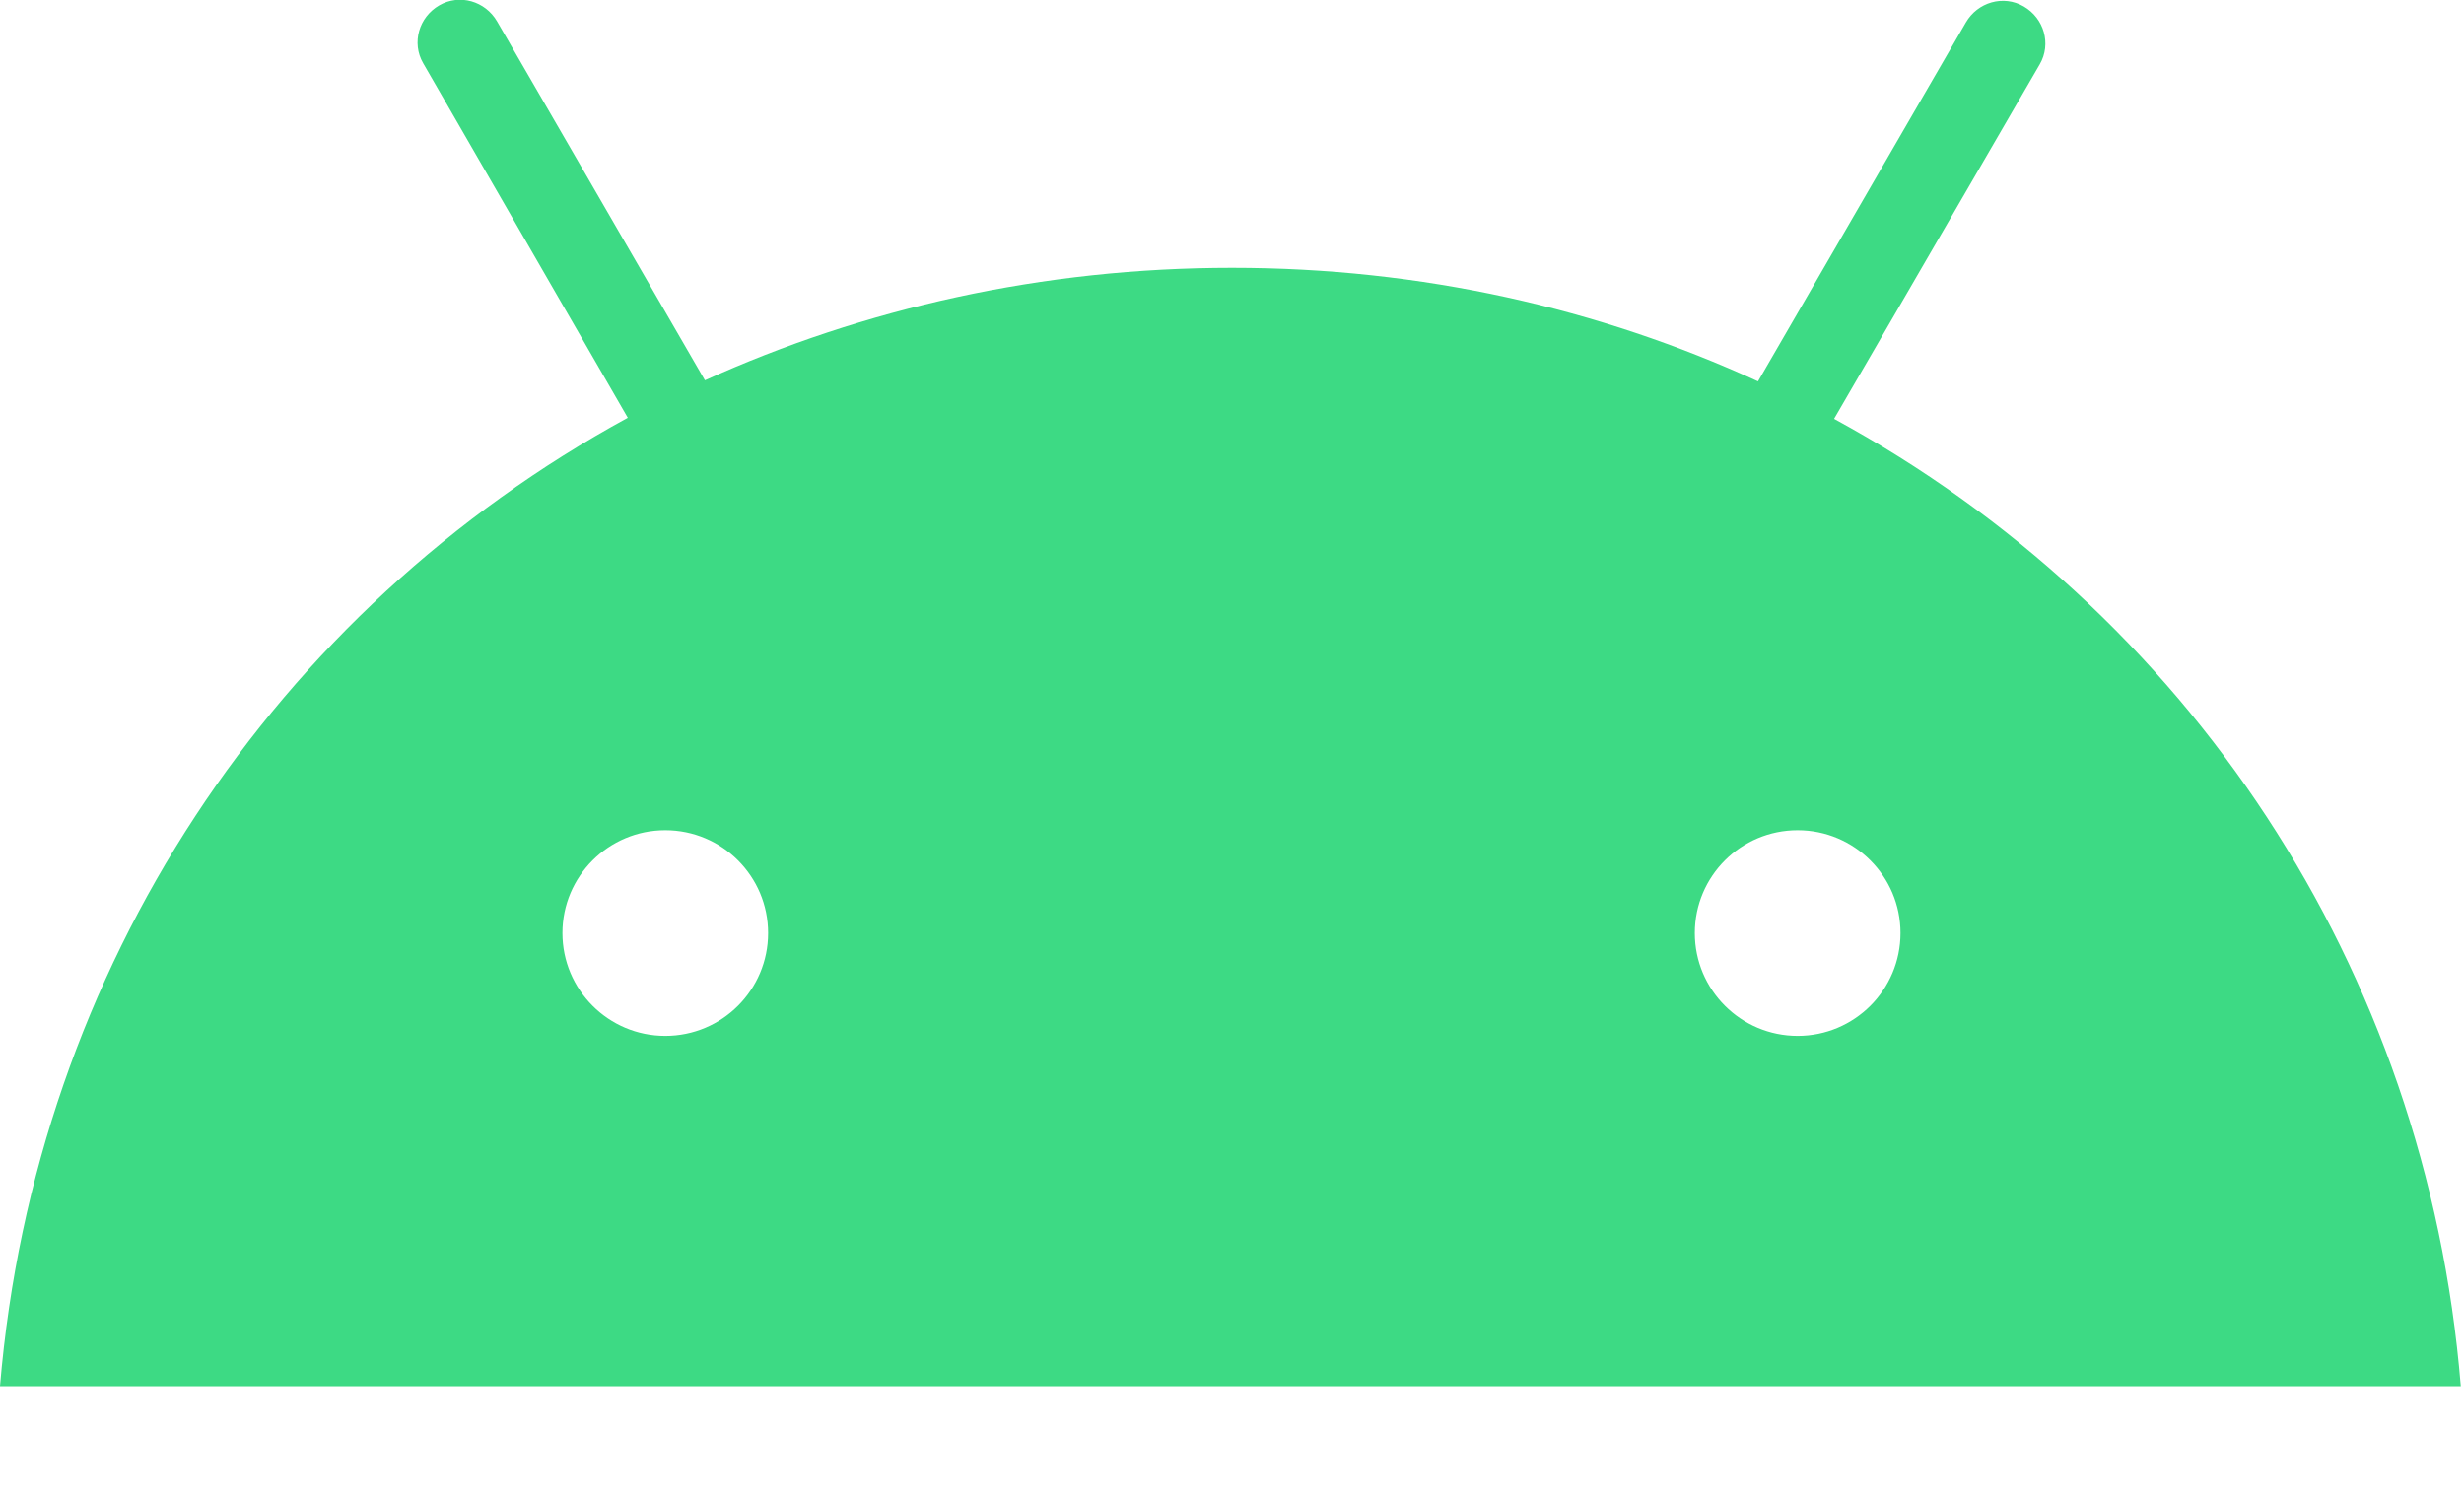 <svg xmlns="http://www.w3.org/2000/svg" width="230" height="140">
    <path
        d="M 167.8 96.7 c -5.3 0 -9.6 -4.3 -9.6 -9.6 s 4.3 -9.6 9.6 -9.6 s 9.6 4.3 9.6 9.6 s -4.3 9.6 -9.6 9.6 m -105.7 0 c -5.3 0 -9.6 -4.3 -9.6 -9.6 s 4.3 -9.6 9.6 -9.6 s 9.6 4.3 9.6 9.6 s -4.3 9.6 -9.6 9.6 m 109.1 -57.6 l 19.2 -33.1 c 1.1 -1.9 0.4 -4.3 -1.5 -5.4 s -4.3 -0.4 -5.4 1.5 l -19.4 33.5 c -14.8 -6.8 -31.4 -10.6 -49.1 -10.6 s -34.4 3.8 -49.2 10.5 l -19.4 -33.5 c -1.1 -1.9 -3.5 -2.6 -5.4 -1.5 s -2.6 3.5 -1.5 5.4 l 19.1 33.1 c -32.8 17.9 -55.3 51.1 -58.6 90.4 l 229.7 0 c -3.2 -39.2 -25.6 -72.4 -58.5 -90.3"
        fill="#3dda84" />
</svg>